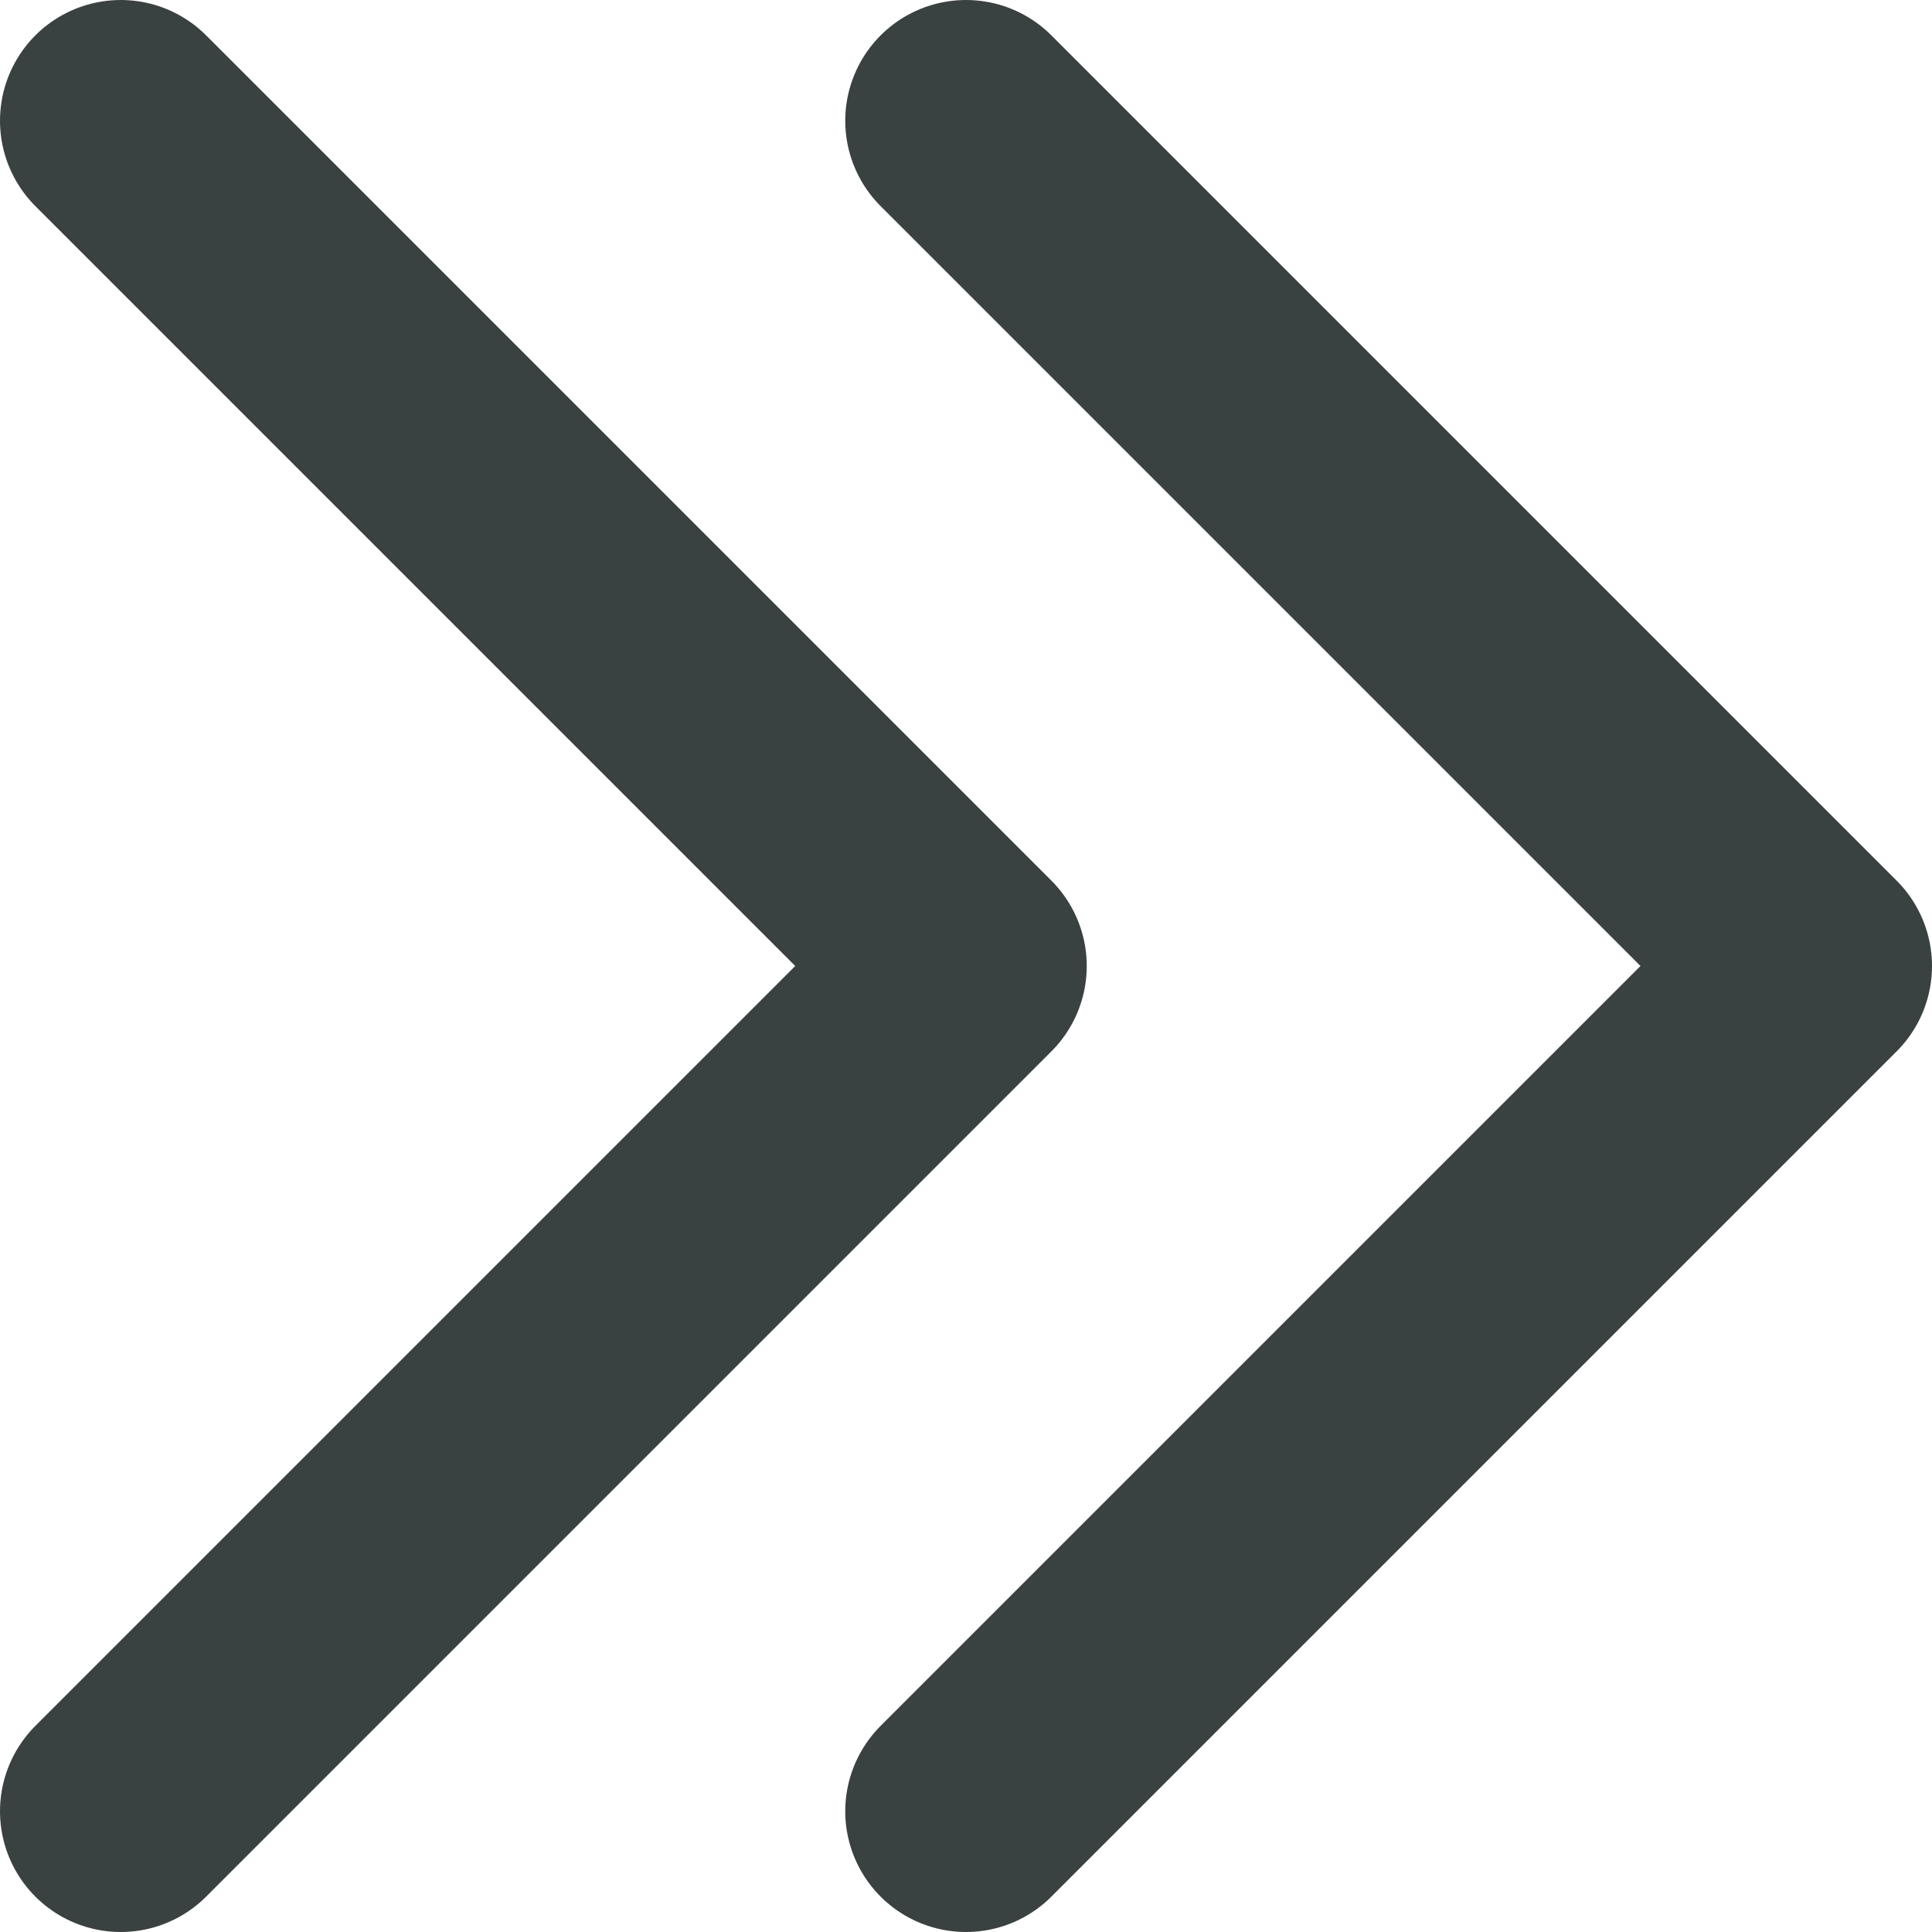 <svg width="16" height="16" viewBox="0 0 16 16" fill="none" xmlns="http://www.w3.org/2000/svg">
<path d="M1 1L8 8L1 15" stroke="#394241" stroke-width="2" stroke-linecap="round" stroke-linejoin="round"/>
<path d="M8 1L15 8L8 15" stroke="#394241" stroke-width="2" stroke-linecap="round" stroke-linejoin="round"/>
</svg>
